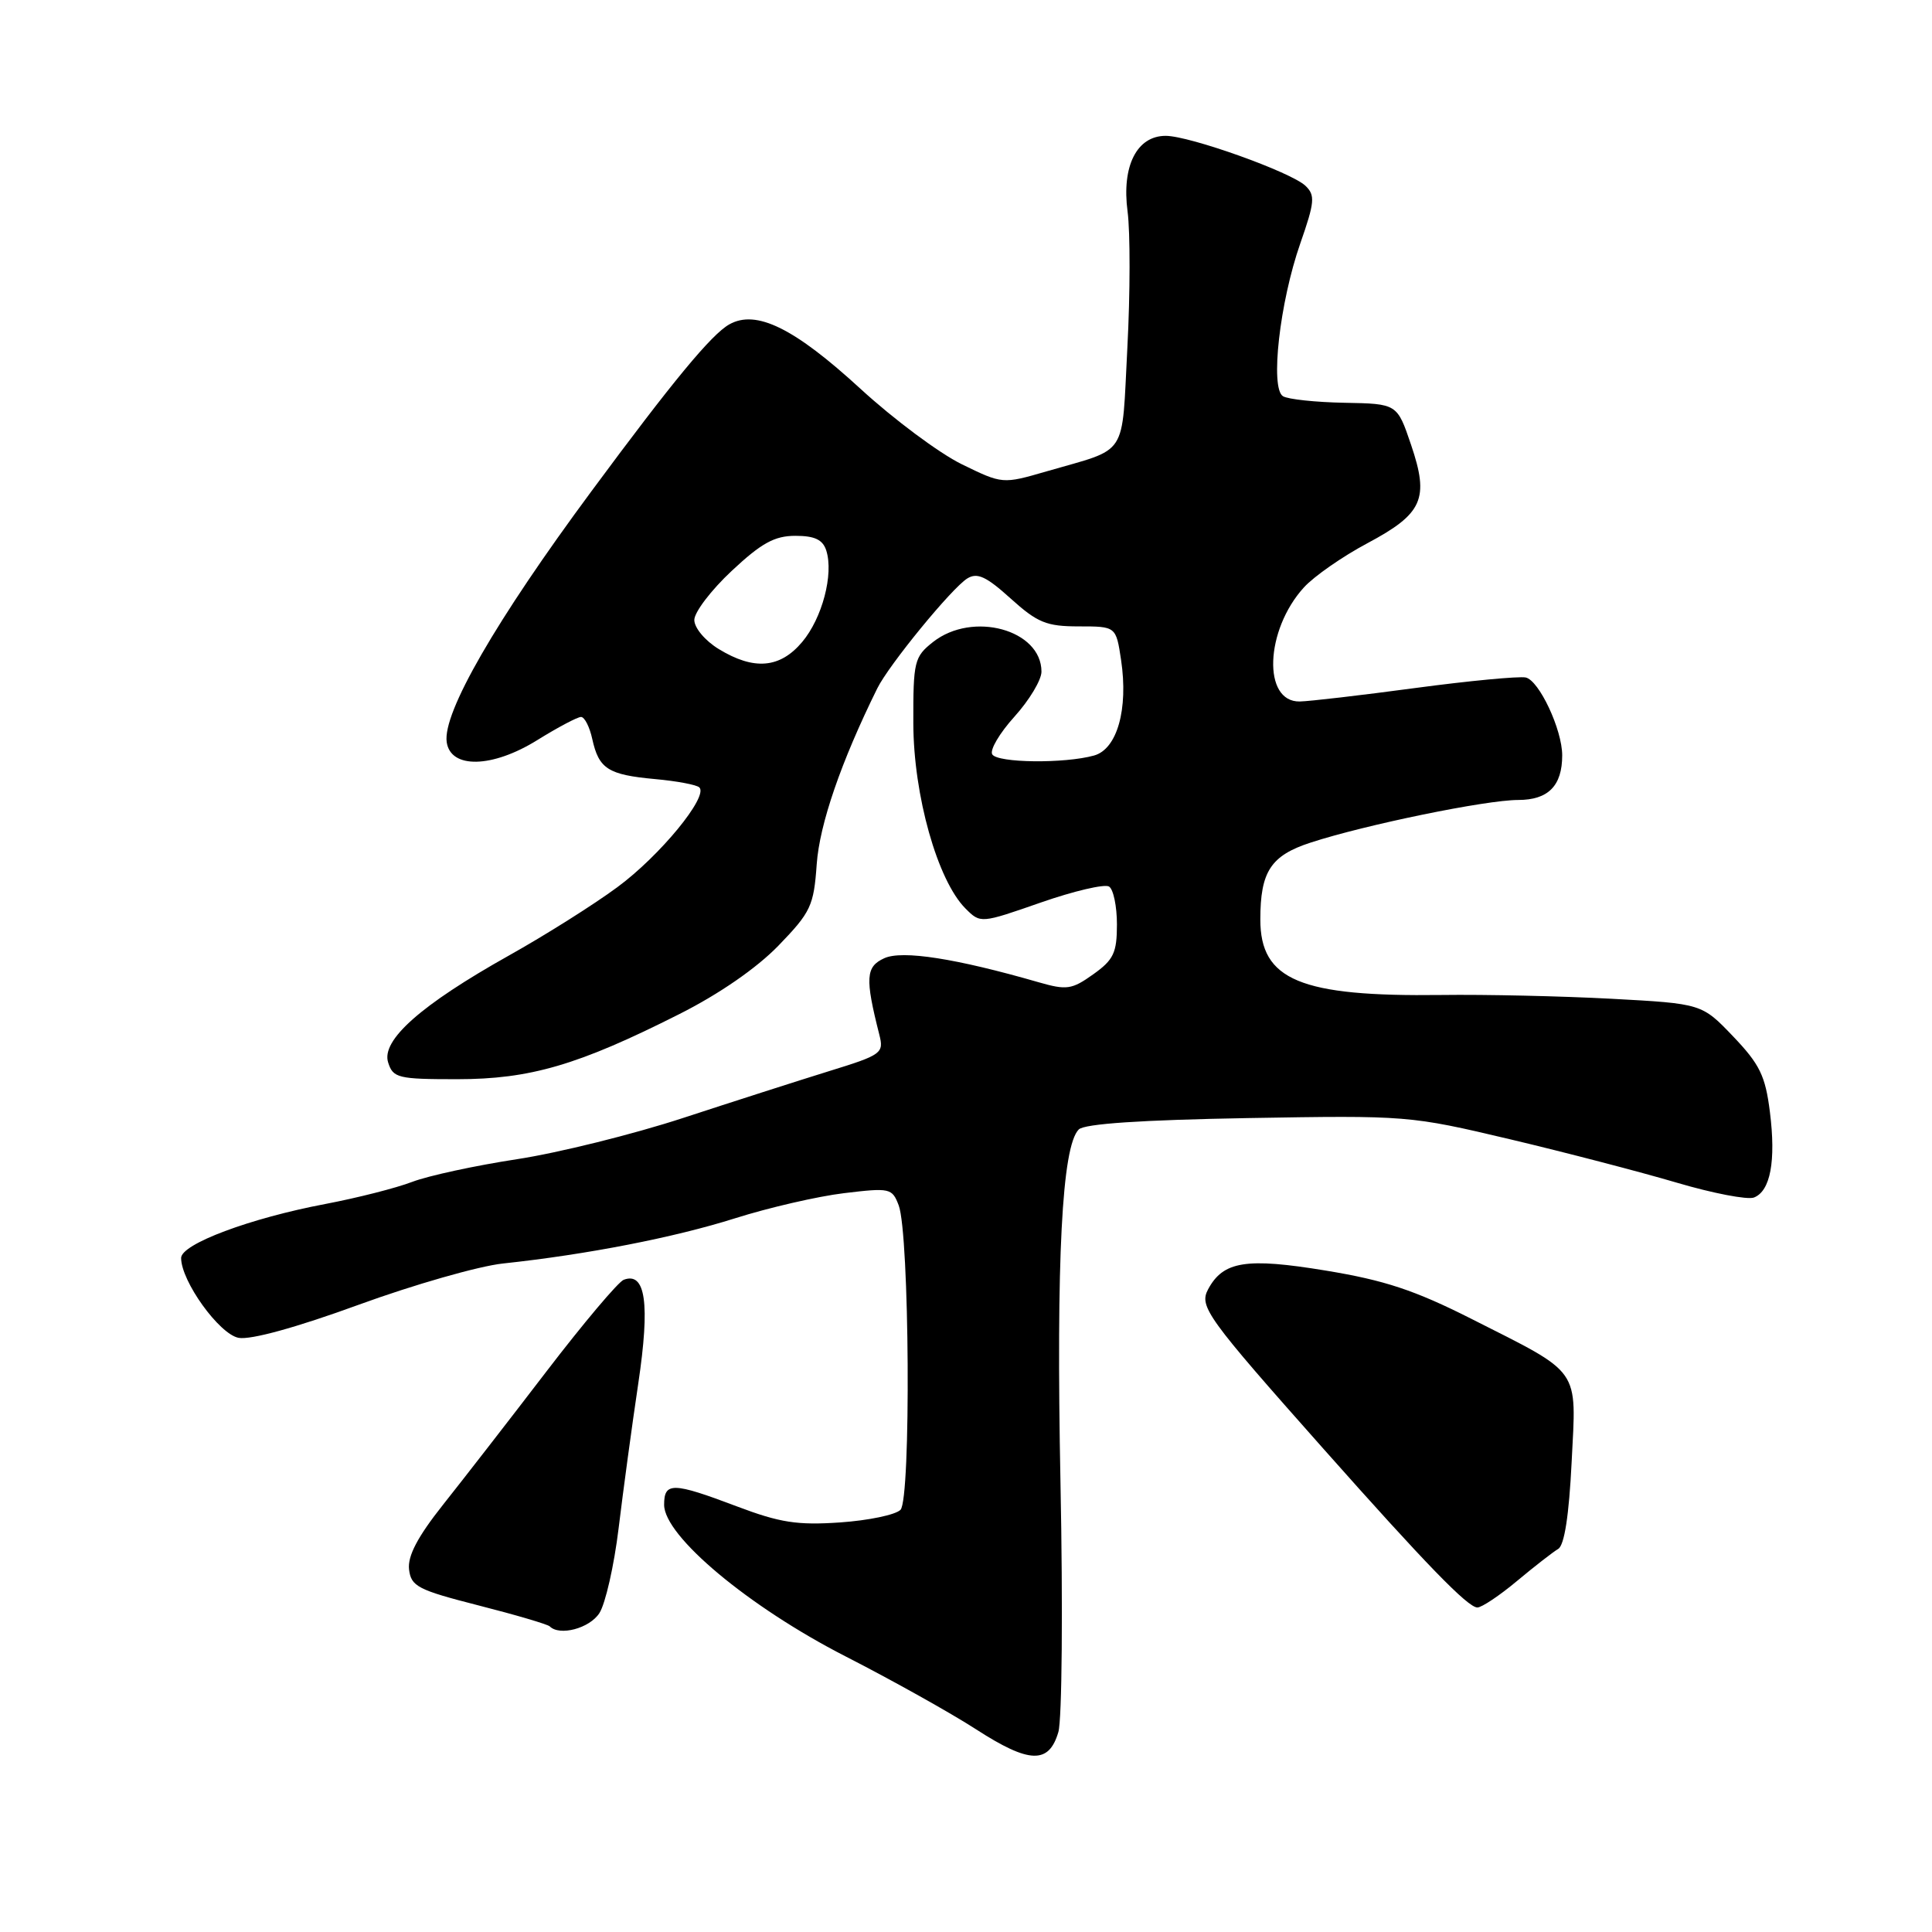 <?xml version="1.0" encoding="UTF-8" standalone="no"?>
<!DOCTYPE svg PUBLIC "-//W3C//DTD SVG 1.1//EN" "http://www.w3.org/Graphics/SVG/1.1/DTD/svg11.dtd" >
<svg xmlns="http://www.w3.org/2000/svg" xmlns:xlink="http://www.w3.org/1999/xlink" version="1.1" viewBox="0 0 256 256">
 <g >
 <path fill="currentColor"
d=" M 140.24 229.50 C 140.72 227.85 140.85 213.00 140.52 196.50 C 139.94 166.85 140.71 151.89 142.94 149.66 C 143.70 148.90 151.25 148.40 165.38 148.15 C 186.45 147.79 186.82 147.82 200.09 150.96 C 207.47 152.71 217.40 155.30 222.18 156.71 C 226.95 158.12 231.55 159.00 232.40 158.68 C 234.59 157.84 235.34 153.85 234.52 147.33 C 233.92 142.55 233.18 141.03 229.66 137.34 C 225.50 132.99 225.50 132.99 213.50 132.34 C 206.90 131.99 196.78 131.76 191.00 131.84 C 172.29 132.08 167.00 129.87 167.00 121.84 C 167.00 115.48 168.38 113.36 173.69 111.64 C 180.93 109.28 196.91 106.00 201.17 106.00 C 205.15 106.00 207.00 104.12 207.00 100.09 C 207.00 96.67 203.93 90.14 202.16 89.77 C 201.25 89.59 194.65 90.21 187.50 91.17 C 180.35 92.13 173.48 92.93 172.23 92.95 C 167.27 93.05 167.62 83.49 172.78 77.83 C 174.12 76.36 177.90 73.73 181.17 71.99 C 188.54 68.06 189.41 66.11 186.97 58.93 C 185.13 53.50 185.13 53.50 178.17 53.37 C 174.34 53.30 170.66 52.91 170.00 52.50 C 168.28 51.44 169.57 40.05 172.29 32.27 C 174.21 26.77 174.29 25.87 172.98 24.62 C 171.09 22.81 157.64 18.00 154.46 18.00 C 150.63 18.00 148.61 22.01 149.41 28.03 C 149.77 30.78 149.76 38.91 149.38 46.10 C 148.60 60.84 149.62 59.28 138.67 62.46 C 132.84 64.15 132.84 64.15 127.43 61.51 C 124.45 60.05 118.41 55.55 114.01 51.51 C 105.25 43.47 100.20 40.98 96.64 42.98 C 94.27 44.31 89.14 50.52 78.37 65.09 C 65.68 82.24 58.64 94.45 59.19 98.33 C 59.70 101.90 65.22 101.78 71.19 98.07 C 73.91 96.38 76.52 95.00 76.99 95.00 C 77.46 95.00 78.13 96.32 78.48 97.93 C 79.35 101.88 80.58 102.66 86.77 103.23 C 89.67 103.49 92.33 103.99 92.67 104.34 C 93.89 105.55 87.43 113.41 81.81 117.55 C 78.69 119.86 72.21 123.94 67.42 126.62 C 55.79 133.14 50.49 137.83 51.43 140.78 C 52.08 142.84 52.74 143.00 60.56 143.00 C 70.25 143.00 76.63 141.13 90.00 134.38 C 95.29 131.72 100.26 128.28 103.15 125.30 C 107.44 120.86 107.83 120.04 108.22 114.50 C 108.60 109.20 111.44 100.94 116.24 91.22 C 117.78 88.10 126.12 77.92 128.17 76.65 C 129.49 75.83 130.68 76.38 133.92 79.31 C 137.47 82.51 138.66 83.00 142.94 83.00 C 147.88 83.00 147.88 83.00 148.55 87.46 C 149.52 93.97 148.03 99.26 144.97 100.11 C 141.06 101.20 132.18 101.10 131.48 99.96 C 131.12 99.39 132.45 97.14 134.42 94.96 C 136.39 92.78 138.00 90.10 138.00 89.00 C 138.00 83.44 128.88 80.94 123.63 85.07 C 121.15 87.03 121.00 87.63 121.02 95.82 C 121.04 105.39 124.22 116.66 127.93 120.38 C 129.92 122.37 129.94 122.37 137.91 119.59 C 142.30 118.06 146.37 117.11 146.95 117.47 C 147.53 117.82 148.00 120.09 148.00 122.49 C 148.00 126.25 147.56 127.18 144.86 129.10 C 142.02 131.13 141.33 131.22 137.61 130.15 C 126.69 127.00 119.55 125.88 117.17 126.97 C 114.71 128.09 114.61 129.59 116.51 137.08 C 117.14 139.56 116.86 139.77 109.83 141.94 C 105.80 143.19 97.10 145.98 90.50 148.14 C 83.90 150.30 74.00 152.76 68.50 153.60 C 63.00 154.44 56.76 155.79 54.63 156.60 C 52.50 157.42 47.33 158.73 43.13 159.53 C 33.13 161.42 24.00 164.84 24.00 166.69 C 24.00 169.77 29.05 176.78 31.61 177.27 C 33.20 177.57 39.24 175.91 47.49 172.90 C 54.81 170.23 63.44 167.76 66.65 167.42 C 77.79 166.23 89.33 163.98 97.40 161.43 C 101.85 160.02 108.35 158.52 111.84 158.10 C 117.92 157.37 118.21 157.43 119.08 159.71 C 120.52 163.50 120.73 198.64 119.32 200.06 C 118.67 200.72 115.07 201.47 111.32 201.73 C 105.65 202.12 103.34 201.76 97.63 199.60 C 89.14 196.39 88.00 196.36 88.00 199.39 C 88.00 203.54 99.21 212.91 112.02 219.47 C 118.22 222.64 126.02 227.00 129.36 229.16 C 136.39 233.70 138.99 233.78 140.24 229.50 Z  M 79.42 213.75 C 80.22 212.51 81.37 207.45 81.97 202.50 C 82.57 197.55 83.74 188.90 84.58 183.28 C 86.15 172.74 85.55 168.47 82.64 169.58 C 81.92 169.86 77.31 175.32 72.41 181.72 C 67.51 188.12 61.34 196.07 58.70 199.39 C 55.33 203.64 54.00 206.18 54.20 207.95 C 54.47 210.21 55.36 210.67 63.42 212.73 C 68.33 213.98 72.56 215.23 72.84 215.50 C 74.15 216.82 78.11 215.77 79.42 213.75 Z  M 201.01 209.49 C 203.32 207.56 205.78 205.65 206.47 205.24 C 207.29 204.75 207.90 200.81 208.25 193.74 C 208.88 181.08 209.66 182.19 194.92 174.73 C 187.45 170.96 183.47 169.64 175.68 168.36 C 165.12 166.62 162.08 167.11 160.08 170.84 C 158.86 173.12 159.89 174.54 175.34 191.95 C 188.91 207.24 194.50 213.00 195.76 213.00 C 196.34 213.00 198.70 211.42 201.01 209.49 Z  M 95.25 86.01 C 93.44 84.91 92.00 83.20 92.00 82.15 C 92.00 81.12 94.23 78.19 96.96 75.64 C 100.89 71.96 102.63 71.00 105.39 71.00 C 107.96 71.00 109.03 71.51 109.49 72.96 C 110.48 76.10 108.95 81.91 106.29 85.07 C 103.35 88.56 99.91 88.85 95.25 86.01 Z "/>
</g>
</svg>